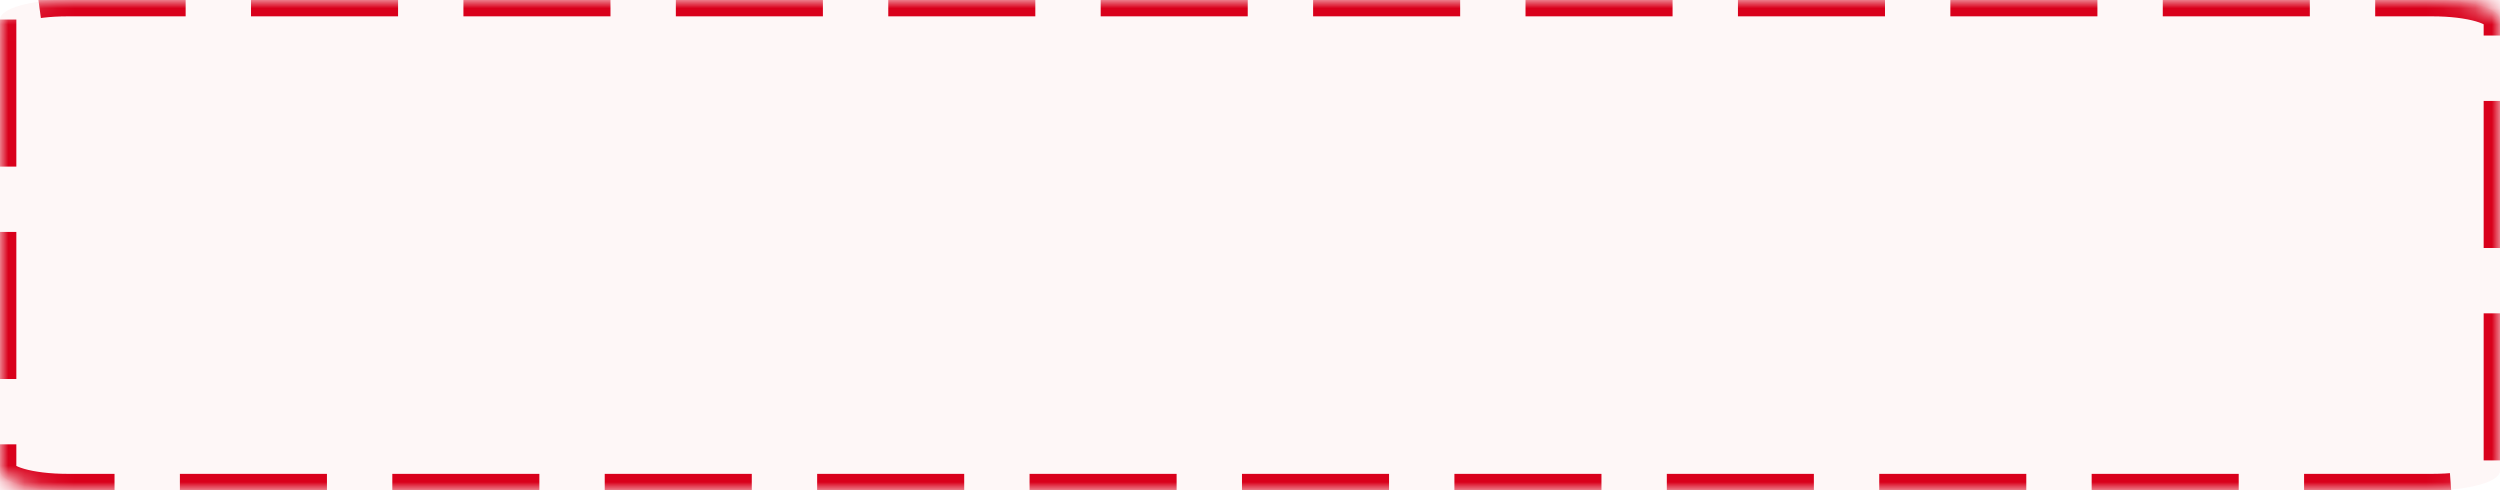 ﻿<?xml version="1.0" encoding="utf-8"?>
<svg version="1.1" xmlns:xlink="http://www.w3.org/1999/xlink" width="153px" height="30px" xmlns="http://www.w3.org/2000/svg">
  <defs>
    <mask fill="white" id="clip115">
      <path d="M 0 1.195  L 0 28.805  C 0 29.474  1.819 30  4.135 30  L 148.865 30  C 151.181 30  153 29.474  153 28.805  L 153 1.195  C 153 0.526  151.181 0  148.865 0  L 33.638 0  L 4.135 0  C 1.819 0  0 0.526  0 1.195  Z " fill-rule="evenodd" />
    </mask>
  </defs>
  <g transform="matrix(1 0 0 1 -469 -442 )">
    <path d="M 0 1.195  L 0 28.805  C 0 29.474  1.819 30  4.135 30  L 148.865 30  C 151.181 30  153 29.474  153 28.805  L 153 1.195  C 153 0.526  151.181 0  148.865 0  L 33.638 0  L 4.135 0  C 1.819 0  0 0.526  0 1.195  Z " fill-rule="nonzero" fill="#d9001b" stroke="none" fill-opacity="0.035" transform="matrix(1 0 0 1 469 442 )" />
    <path d="M 0 1.195  L 0 28.805  C 0 29.474  1.819 30  4.135 30  L 148.865 30  C 151.181 30  153 29.474  153 28.805  L 153 1.195  C 153 0.526  151.181 0  148.865 0  L 33.638 0  L 4.135 0  C 1.819 0  0 0.526  0 1.195  Z " stroke-width="2" stroke-dasharray="9,4" stroke="#d9001b" fill="none" transform="matrix(1 0 0 1 469 442 )" mask="url(#clip115)" />
  </g>
</svg>
